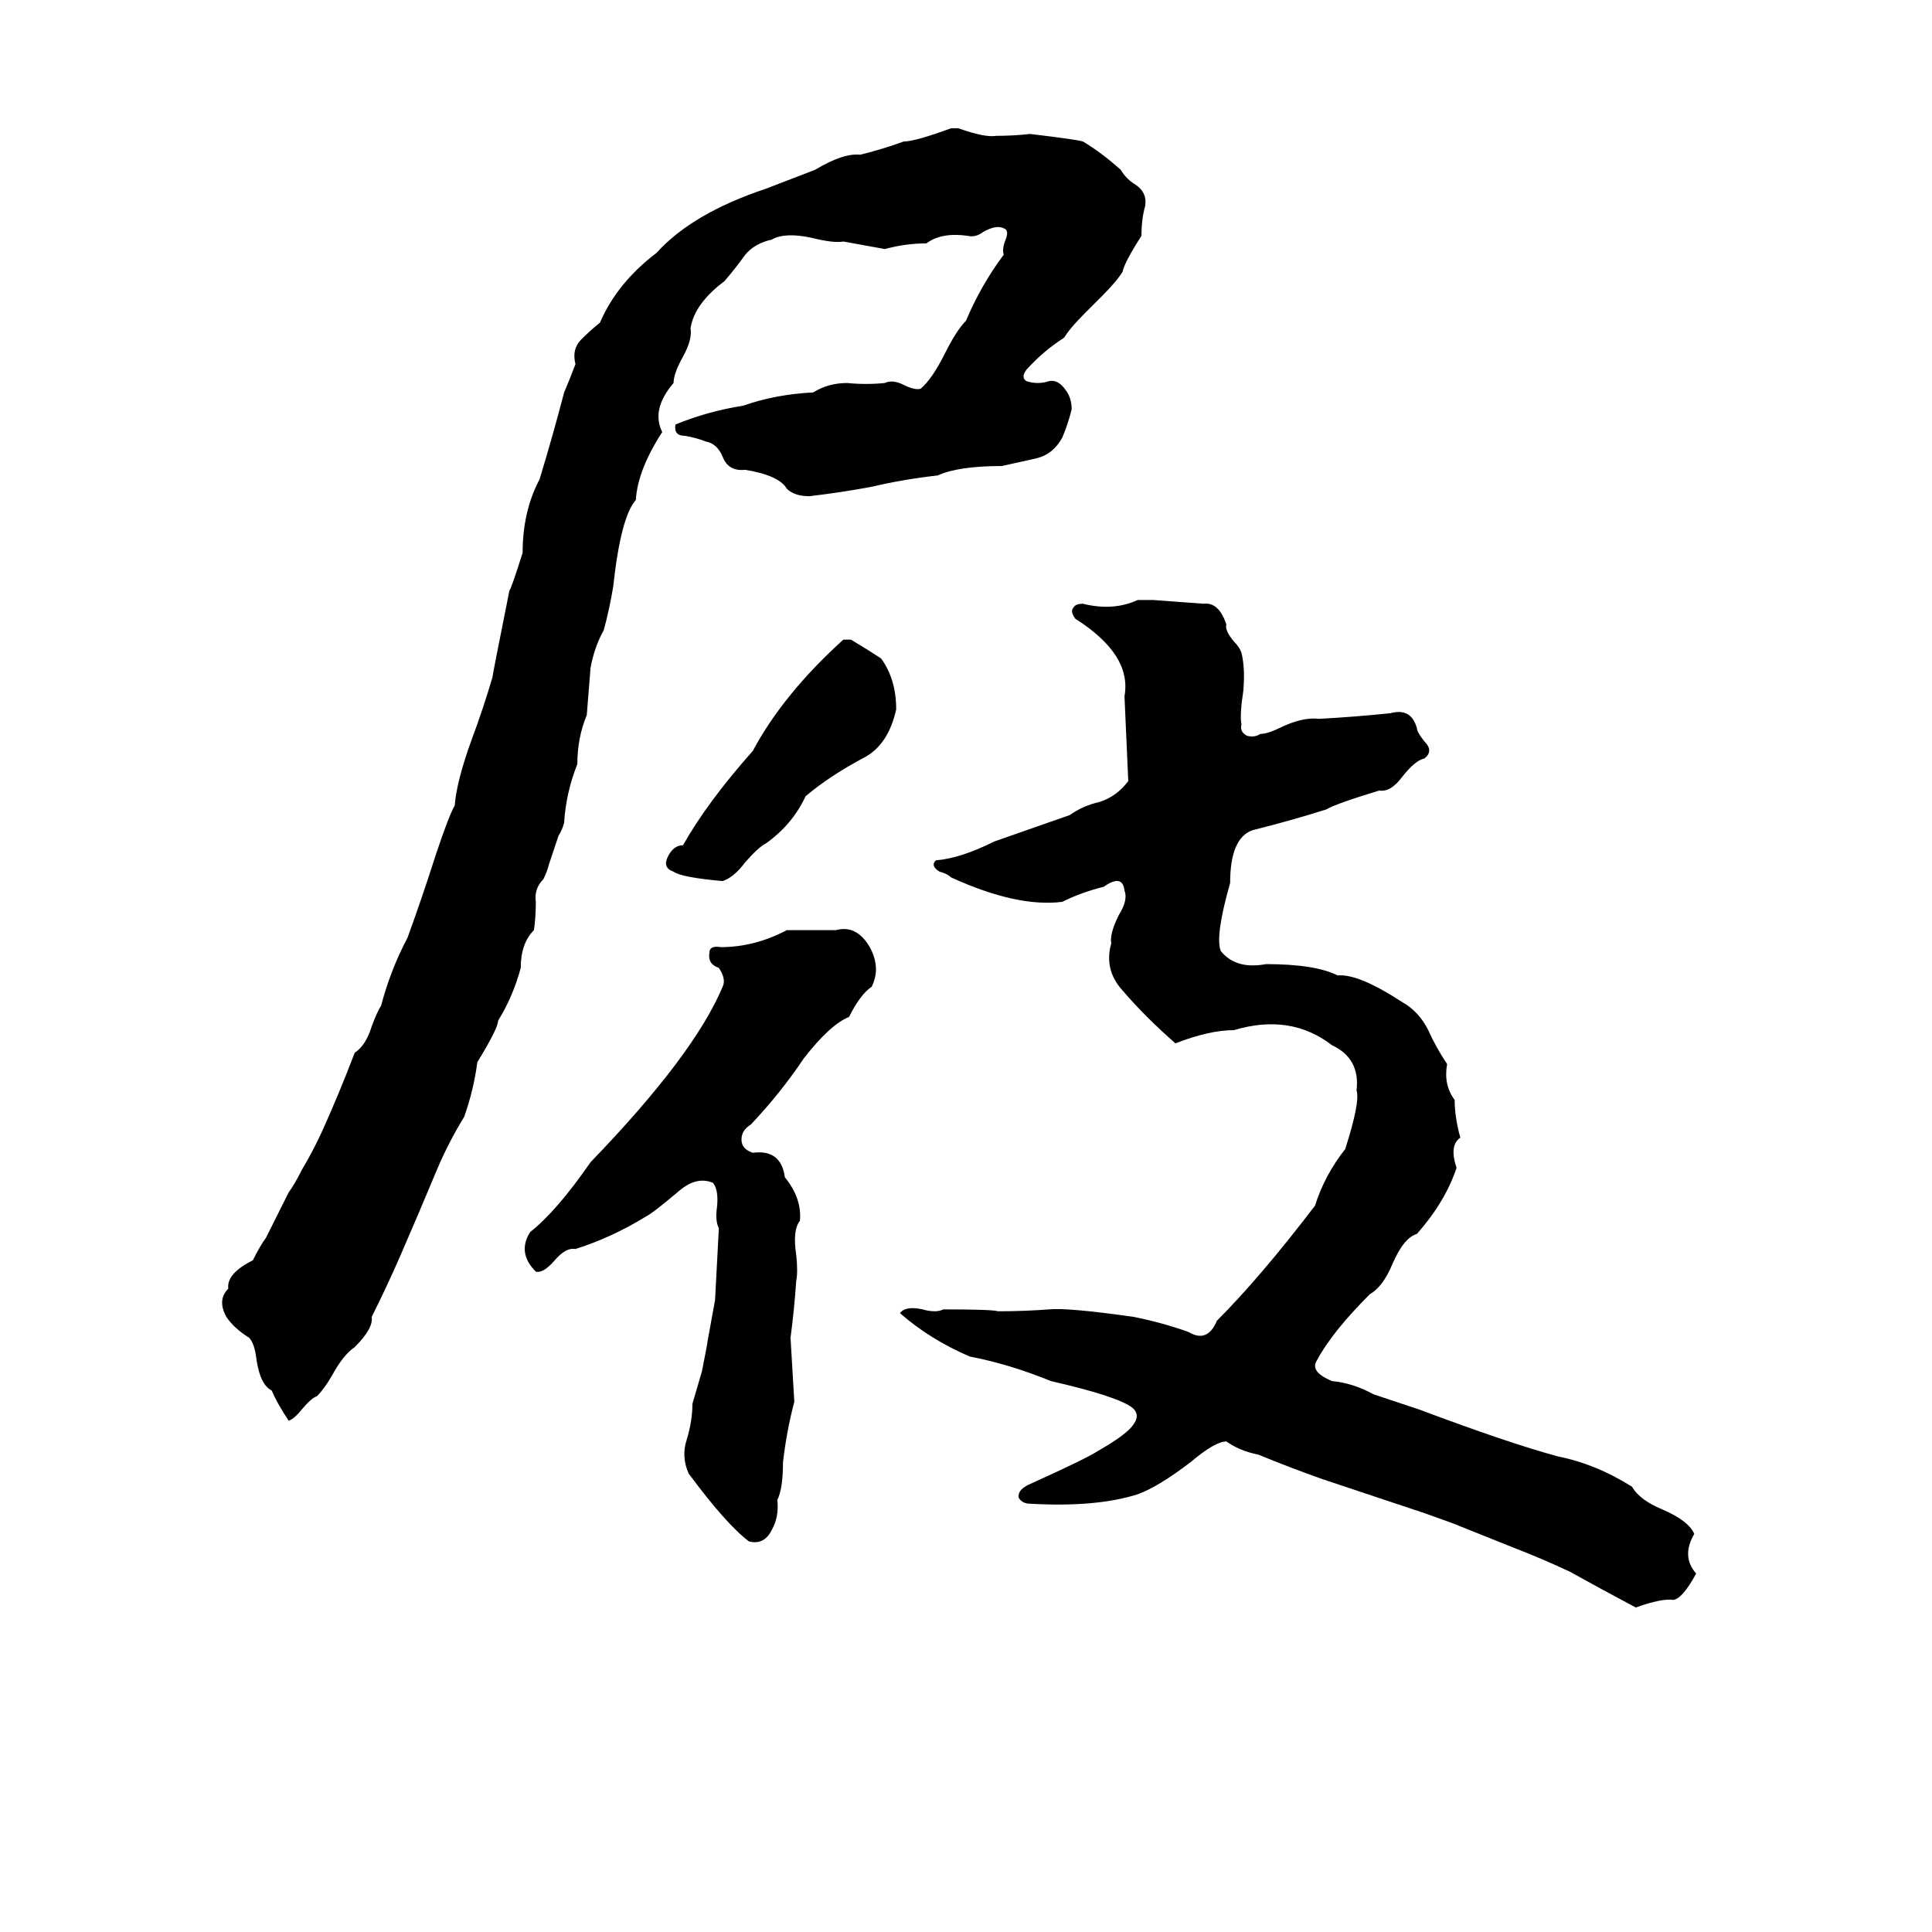 <svg xmlns="http://www.w3.org/2000/svg" viewBox="0 -800 1024 1024">
	<path fill="#000000" d="M504 -732H508Q522 -727 528 -728Q537 -728 546 -729Q571 -726 574 -725Q584 -719 594 -710Q597 -705 602 -702Q608 -698 607 -691Q605 -684 605 -675Q596 -661 595 -656Q592 -651 584 -643L575 -634Q567 -626 564 -621Q553 -614 544 -604Q541 -600 544 -598Q550 -596 556 -598Q561 -599 565 -593Q568 -589 568 -583Q566 -575 563 -568Q558 -559 549 -557Q540 -555 531 -553Q508 -553 497 -548Q479 -546 462 -542Q446 -539 429 -537Q421 -537 417 -541Q413 -548 395 -551Q386 -550 383 -558Q380 -565 374 -566Q369 -568 363 -569Q357 -569 358 -575Q375 -582 394 -585Q411 -591 431 -592Q439 -597 449 -597Q459 -596 469 -597Q473 -599 479 -596Q485 -593 488 -594Q494 -599 501 -613Q507 -625 512 -630Q520 -649 532 -665Q531 -668 533 -673Q535 -678 532 -679Q528 -681 521 -677Q517 -674 513 -675Q499 -677 491 -671Q480 -671 469 -668Q458 -670 447 -672Q442 -671 430 -674Q416 -677 409 -673Q400 -671 395 -665Q390 -658 384 -651Q368 -639 366 -626Q367 -620 362 -611Q357 -602 357 -597Q345 -583 351 -571Q338 -551 337 -535Q329 -526 325 -489Q323 -477 320 -466Q315 -457 313 -446Q312 -433 311 -421Q306 -409 306 -395Q300 -380 299 -364Q298 -360 296 -357L291 -342Q290 -338 288 -334Q283 -329 284 -322Q284 -314 283 -307Q276 -300 276 -287Q272 -272 264 -259Q264 -255 253 -237Q251 -222 246 -208Q238 -195 232 -181Q222 -157 212 -134Q205 -118 197 -102Q198 -96 188 -86Q182 -82 176 -71Q172 -64 168 -60Q165 -59 160 -53Q156 -48 153 -47Q147 -56 144 -63Q138 -66 136 -79Q135 -88 132 -91Q124 -96 120 -102Q115 -111 121 -117Q120 -125 134 -132Q138 -140 141 -144L153 -168Q156 -172 160 -180Q166 -190 171 -201Q180 -221 188 -242Q194 -246 197 -256Q200 -264 202 -267Q207 -286 216 -303Q224 -325 231 -347Q238 -368 241 -373Q242 -386 250 -408Q256 -424 261 -441Q261 -442 270 -487Q271 -488 277 -507Q277 -529 286 -546Q293 -569 299 -592Q302 -599 305 -607Q303 -615 308 -620Q313 -625 318 -629Q327 -650 348 -666Q367 -687 406 -700Q419 -705 432 -710Q447 -719 456 -718Q468 -721 479 -725Q485 -725 504 -732ZM603 -482H611Q625 -481 638 -480Q646 -481 650 -469Q649 -466 654 -460Q657 -457 658 -454Q660 -446 659 -434Q657 -421 658 -416Q657 -412 661 -410Q665 -409 668 -411Q672 -411 680 -415Q691 -420 699 -419Q718 -420 737 -422Q748 -425 751 -414Q751 -412 755 -407Q760 -402 755 -398Q750 -397 743 -388Q737 -380 731 -381Q708 -374 703 -371Q684 -365 664 -360Q652 -356 652 -332Q644 -304 647 -296Q655 -286 671 -289Q697 -289 709 -283Q720 -284 743 -269Q752 -264 757 -254Q761 -245 767 -236Q765 -225 771 -217Q771 -208 774 -197Q768 -193 772 -181Q766 -163 751 -146Q744 -144 738 -130Q733 -118 726 -114Q706 -94 698 -79Q694 -73 706 -68Q717 -67 728 -61Q740 -57 752 -53Q800 -35 826 -28Q846 -24 865 -12Q869 -5 881 0Q895 6 898 13Q891 25 899 34Q892 47 887 48Q881 47 867 52Q850 43 832 33Q817 26 804 21Q789 15 774 9Q772 8 755 2Q728 -7 701 -16Q684 -22 667 -29Q657 -31 650 -36Q644 -36 631 -25Q614 -12 603 -8Q581 -1 546 -3Q542 -3 540 -6Q539 -10 545 -13Q576 -27 582 -31Q596 -39 600 -44Q605 -50 600 -54Q592 -60 557 -68Q535 -77 514 -81Q493 -90 477 -104Q480 -108 489 -106Q496 -104 500 -106Q526 -106 529 -105Q543 -105 556 -106Q566 -107 601 -102Q616 -99 630 -94Q640 -88 645 -100Q668 -123 697 -161Q702 -177 713 -191Q721 -216 719 -222Q721 -239 706 -246Q684 -263 654 -254Q641 -254 623 -247Q607 -261 595 -275Q585 -286 589 -300Q588 -305 593 -315Q598 -323 596 -328Q595 -337 585 -330Q573 -327 563 -322Q539 -319 504 -335Q502 -337 498 -338Q493 -341 496 -344Q509 -345 527 -354Q547 -361 567 -368Q574 -373 583 -375Q592 -378 598 -386Q597 -408 596 -431Q600 -453 570 -472Q567 -476 569 -478Q570 -480 574 -480Q590 -476 603 -482ZM447 -461H451Q461 -455 467 -451Q475 -440 475 -424Q471 -406 459 -399Q440 -389 427 -378Q420 -363 406 -353Q402 -351 395 -343Q389 -335 383 -333Q361 -335 357 -338Q351 -340 354 -346Q357 -352 362 -352Q375 -375 399 -402Q415 -432 447 -461ZM417 -307Q430 -307 443 -307Q454 -310 461 -298Q467 -287 462 -277Q456 -273 450 -261Q440 -257 426 -239Q414 -221 398 -204Q393 -201 393 -196Q393 -191 399 -189Q414 -191 416 -176Q425 -165 424 -153Q420 -148 422 -135Q423 -126 422 -121Q421 -106 419 -91Q420 -74 421 -57Q417 -42 415 -25Q415 -11 412 -5Q413 4 409 11Q405 19 397 17Q385 8 365 -19Q361 -28 364 -37Q367 -47 367 -56L372 -73Q375 -88 375 -89Q377 -100 379 -111Q380 -130 381 -149Q379 -153 380 -160Q381 -169 378 -173Q369 -177 359 -168Q346 -157 342 -155Q324 -144 305 -138Q300 -139 294 -132Q288 -125 284 -126Q274 -136 281 -147Q295 -158 313 -184Q368 -241 383 -277Q385 -281 381 -287Q375 -289 376 -295Q376 -299 382 -298Q400 -298 417 -307Z"/>
</svg>